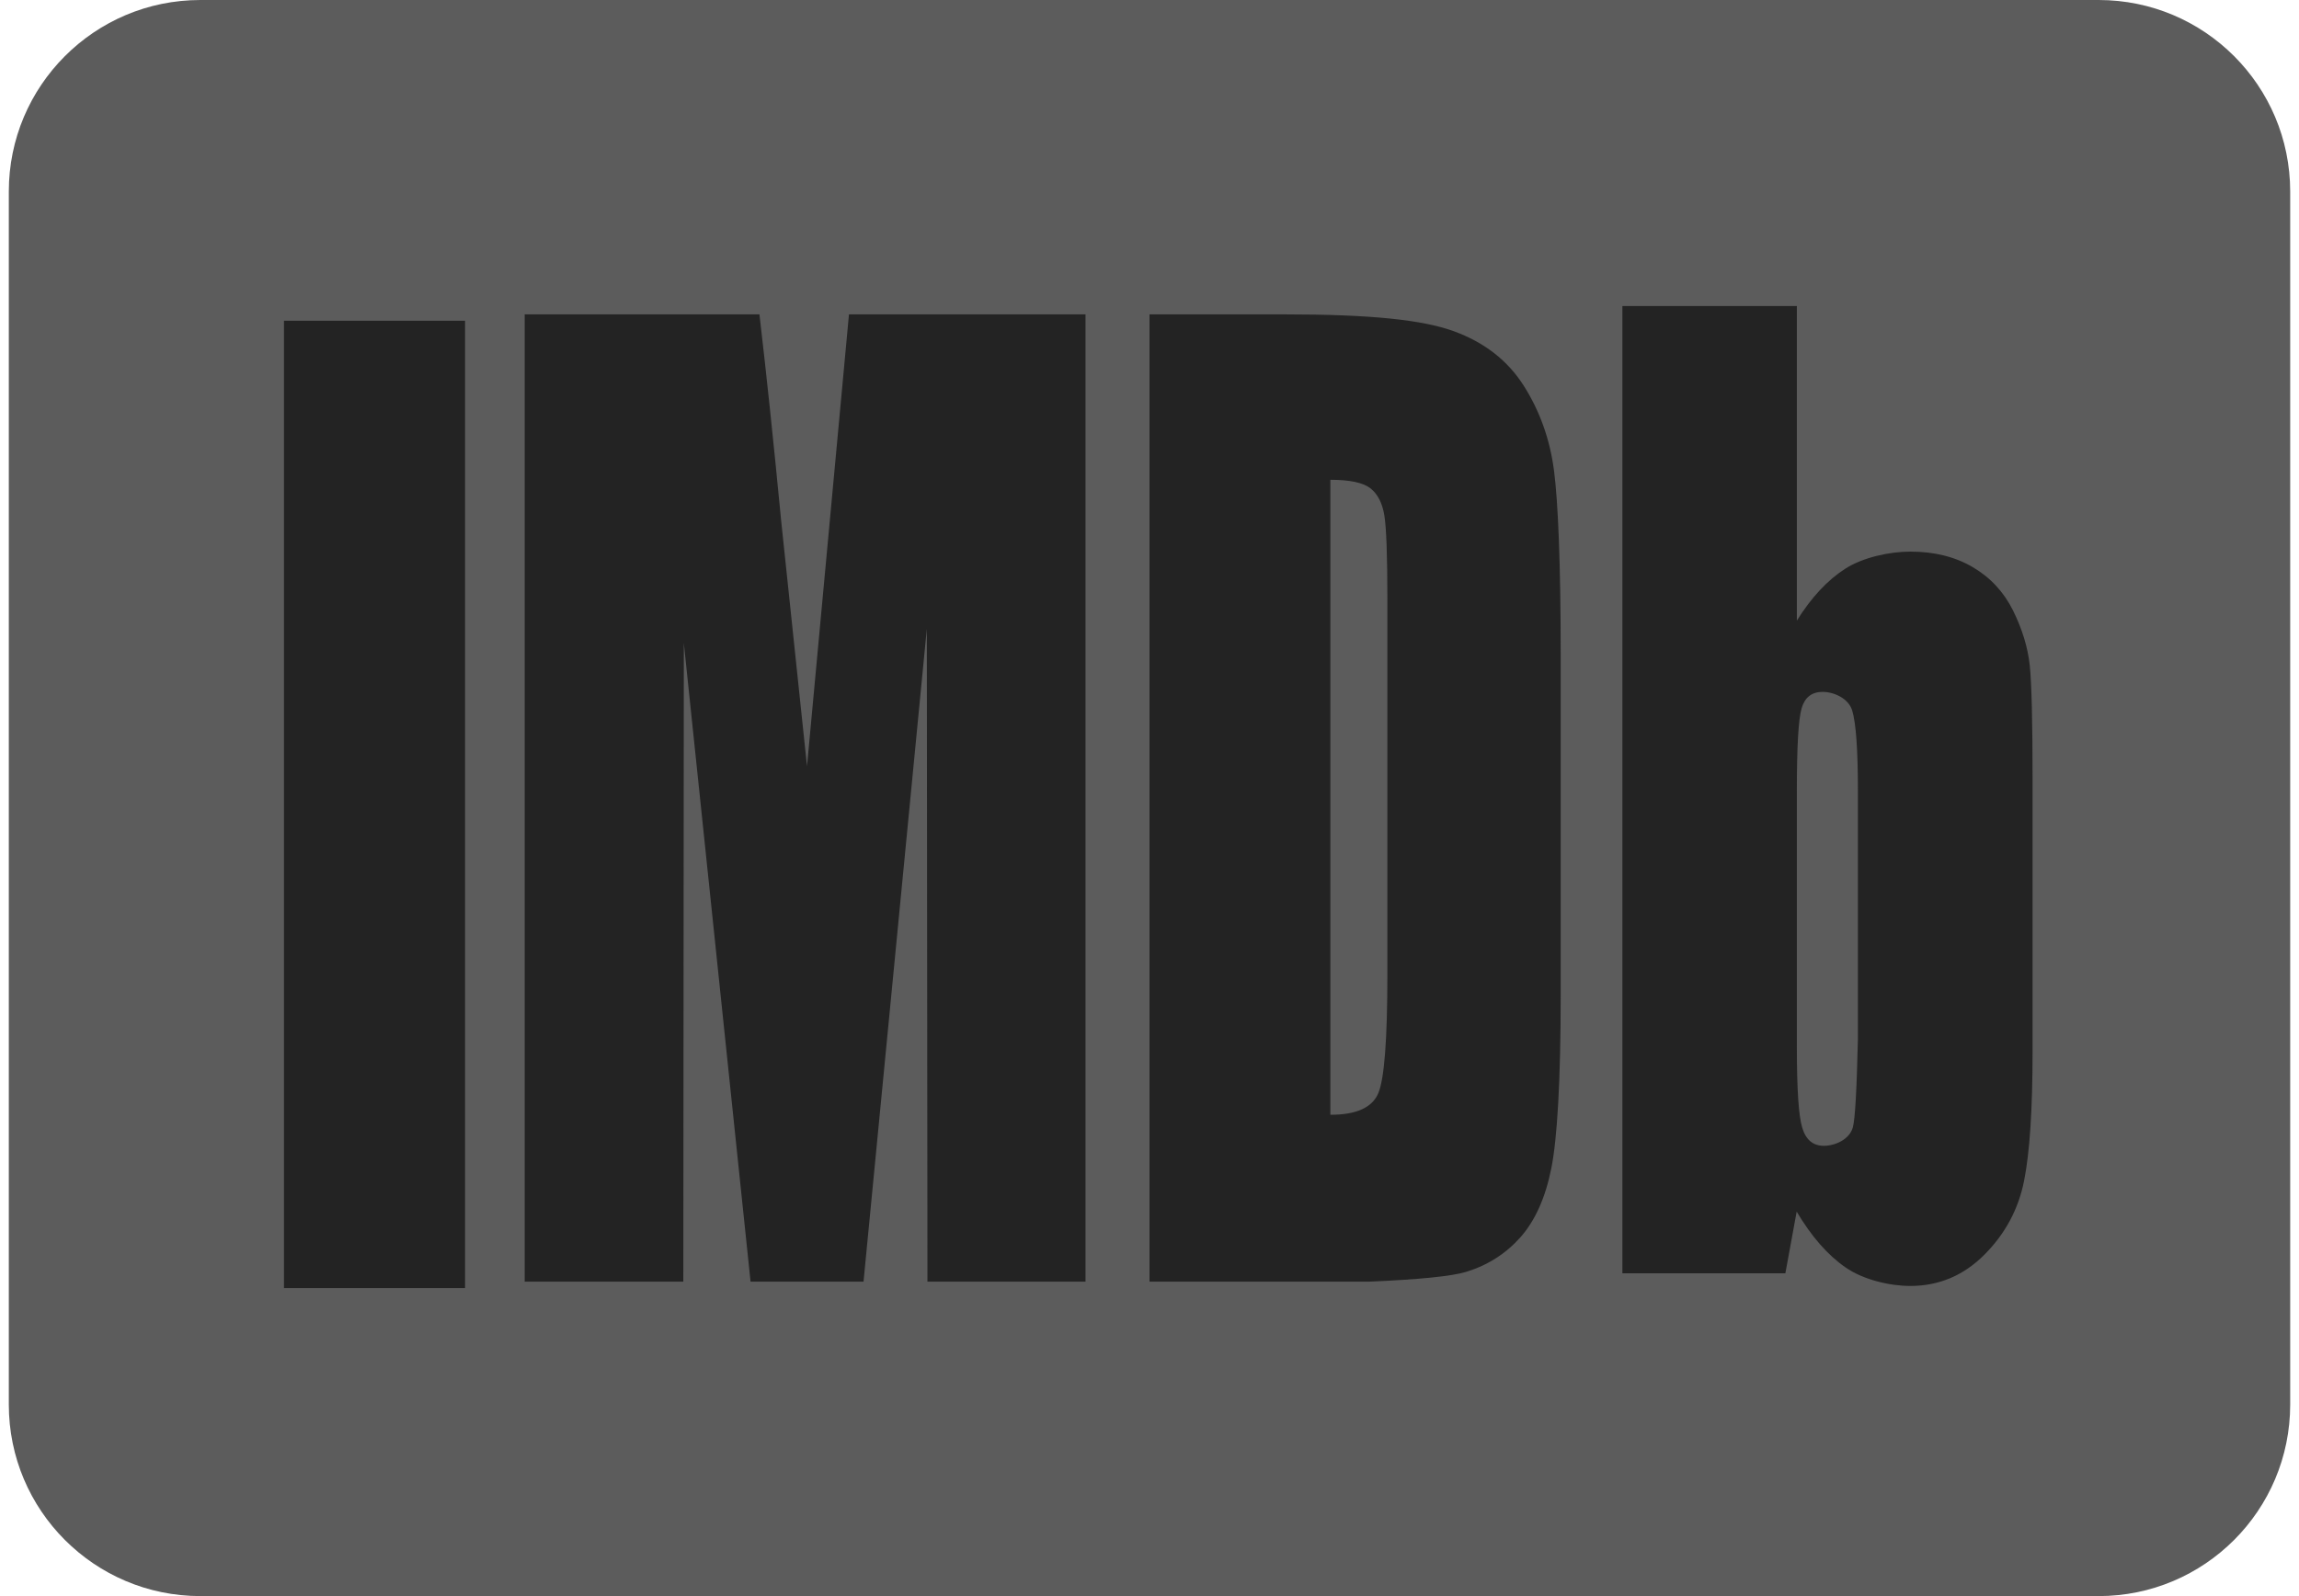 <svg width="36" height="25" viewBox="0 0 36 25" fill="none" xmlns="http://www.w3.org/2000/svg">
<g clip-path="url(#clip0)">
<path d="M35.862 2.149C35.765 1.048 35.177 0.171 34.428 0C31.143 0 4.871 0 1.587 0C0.766 0.187 0.138 1.221 0.138 2.468C0.138 4.472 0.138 20.498 0.138 22.501C0.138 23.881 0.906 25 1.855 25C5.085 25 30.929 25 34.159 25C35.033 25 35.754 24.05 35.862 22.821C35.862 18.687 35.862 4.215 35.862 2.149Z" fill="#5C5C5C"/>
<path d="M4.447 5.024H7.282V20.175H4.447V5.024Z" fill="#232323"/>
<path d="M12.637 12.002C12.394 9.693 12.258 8.41 12.232 8.154C12.113 6.918 12 5.842 11.892 4.924C11.646 4.924 10.422 4.924 8.216 4.924V20.075H10.7L10.708 10.071L11.753 20.075H13.522L14.513 9.849L14.523 20.075H16.998V4.924H13.294L12.637 12.002Z" fill="#232323"/>
<path d="M21.678 8.076C21.709 8.269 21.725 8.707 21.725 9.392C21.725 9.98 21.725 14.679 21.725 15.266C21.725 16.275 21.678 16.892 21.584 17.12C21.49 17.348 21.239 17.461 20.832 17.461C20.832 16.466 20.832 8.51 20.832 7.515C21.141 7.515 21.351 7.561 21.463 7.651C21.575 7.741 21.647 7.883 21.678 8.076ZM22.959 19.921C23.296 19.818 23.579 19.637 23.809 19.379C24.038 19.12 24.199 18.762 24.291 18.304C24.384 17.847 24.439 16.939 24.439 15.58C24.439 15.049 24.439 10.792 24.439 10.26C24.439 8.826 24.398 7.866 24.335 7.377C24.272 6.888 24.115 6.444 23.863 6.046C23.611 5.647 23.243 5.361 22.76 5.186C22.276 5.012 21.487 4.924 20.114 4.924C19.973 4.924 19.269 4.924 18 4.924V20.075H21.434C22.226 20.041 22.734 19.99 22.959 19.921Z" fill="#232323"/>
<path d="M29.014 17.657C28.962 17.849 28.733 17.947 28.56 17.947C28.391 17.947 28.279 17.854 28.222 17.666C28.164 17.48 28.137 17.055 28.137 16.389C28.137 15.989 28.137 12.785 28.137 12.385C28.137 11.695 28.161 11.265 28.212 11.093C28.261 10.923 28.371 10.837 28.54 10.837C28.712 10.837 28.944 10.934 29.004 11.13C29.063 11.326 29.093 11.744 29.093 12.385C29.093 12.644 29.093 13.938 29.093 16.267C29.075 17.065 29.049 17.529 29.014 17.657ZM25.405 19.944H27.957C28.064 19.365 28.122 19.043 28.134 18.978C28.365 19.367 28.619 19.658 28.898 19.851C29.176 20.045 29.591 20.142 29.913 20.142C30.361 20.142 30.748 19.979 31.074 19.652C31.399 19.326 31.607 18.94 31.695 18.495C31.784 18.05 31.828 17.374 31.828 16.465C31.828 16.04 31.828 12.639 31.828 12.214C31.828 11.3 31.813 10.703 31.784 10.423C31.754 10.142 31.667 9.857 31.523 9.564C31.378 9.272 31.167 9.045 30.891 8.883C30.615 8.721 30.29 8.64 29.915 8.64C29.588 8.64 29.171 8.73 28.893 8.909C28.615 9.088 28.363 9.358 28.137 9.721C28.137 9.393 28.137 7.751 28.137 4.793H25.405V19.944Z" fill="#232323"/>
</g>
<defs>
<clipPath id="clip0">
<path d="M0.138 3C0.138 1.343 1.481 0 3.138 0H32.862C34.519 0 35.862 1.343 35.862 3V22C35.862 23.657 34.519 25 32.862 25H3.138C1.481 25 0.138 23.657 0.138 22V3Z" fill="white"/>
</clipPath>
</defs>
</svg>
